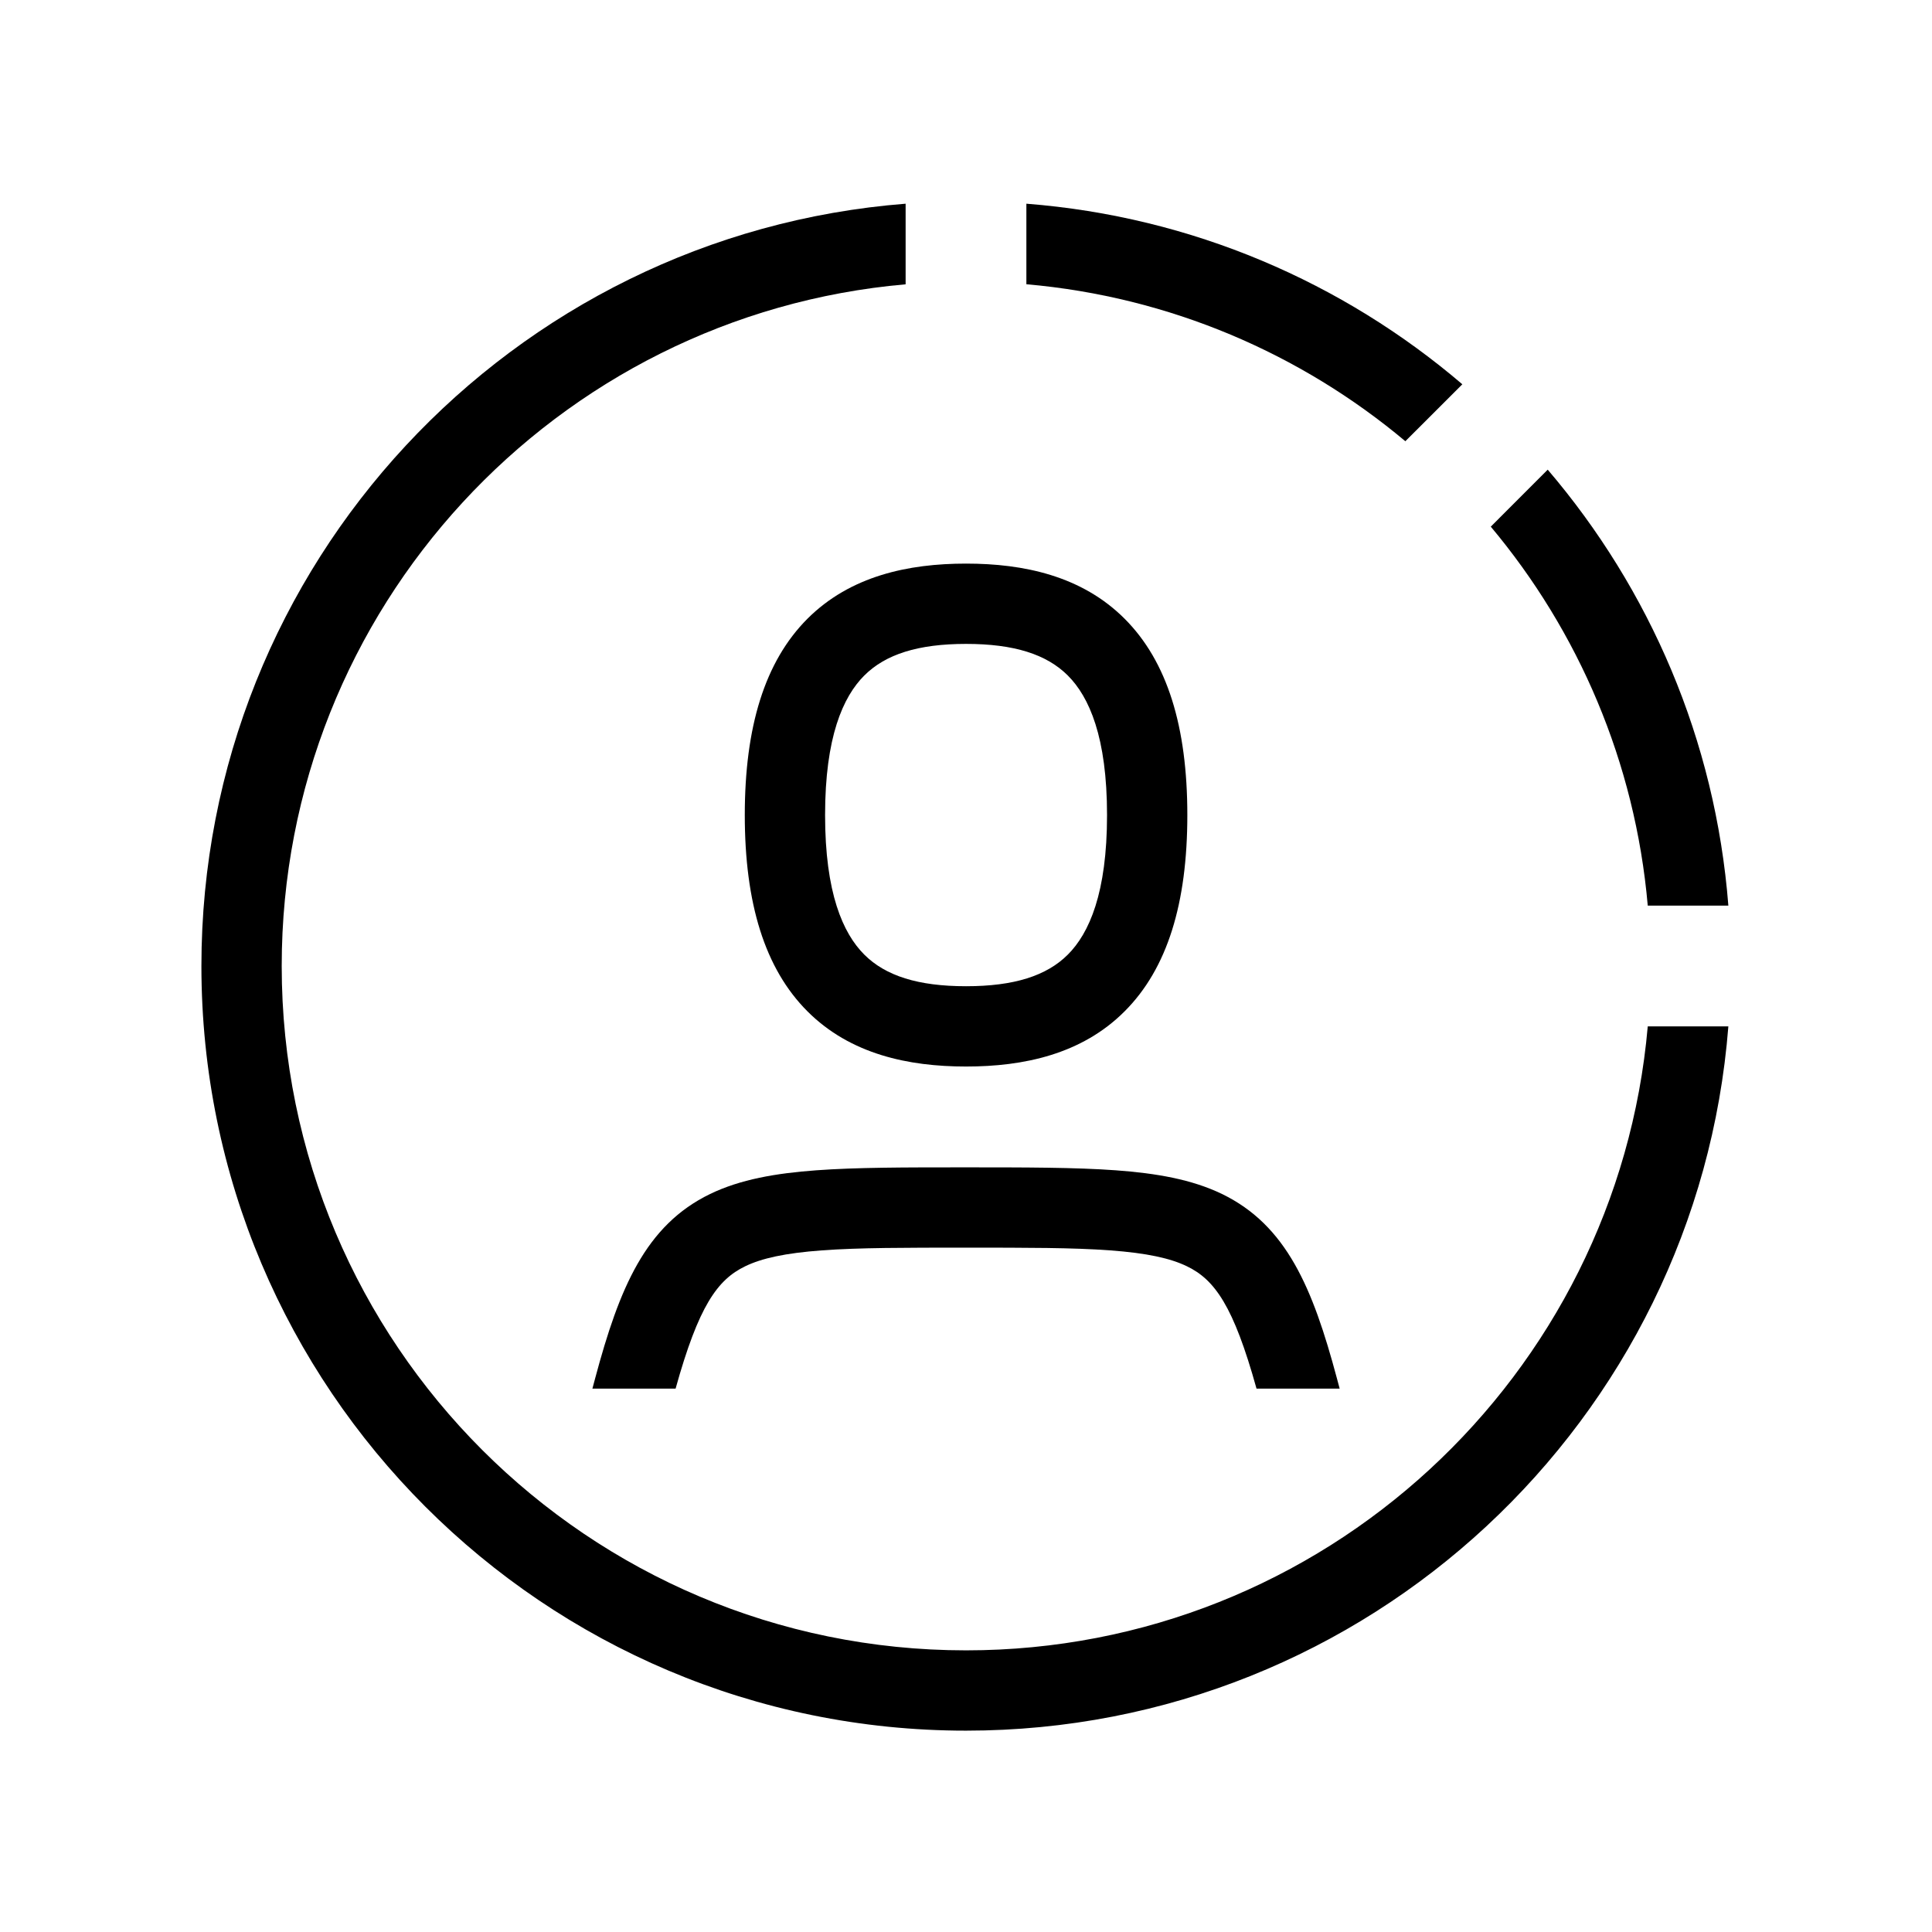 <svg width="48" height="48" viewBox="0 0 32 32" xmlns="http://www.w3.org/2000/svg"><path d="M17 3.374C19.746 3.588 22.246 4.678 24.221 6.365L23.277 7.308C21.548 5.859 19.379 4.916 17 4.708V3.374Z" fill="#000000" class="bmwfcol"/><path d="M25.635 7.779C27.322 9.754 28.413 12.254 28.627 15H27.292C27.084 12.621 26.141 10.452 24.692 8.723L25.635 7.779Z" fill="#000000" class="bmwfcol"/><path d="M3.336 16C3.336 9.342 8.473 3.884 15 3.374V4.709C9.209 5.215 4.666 10.077 4.666 16C4.666 22.26 9.741 27.335 16.001 27.335C21.924 27.335 26.786 22.792 27.292 17H28.627C28.117 23.527 22.659 28.665 16.001 28.665C9.006 28.665 3.336 22.995 3.336 16Z" fill="#000000" class="bmwfcol"/><path d="M13.374 10.248C14.085 9.538 15.046 9.335 16.001 9.335C16.956 9.335 17.917 9.538 18.627 10.248C19.336 10.957 19.666 12.04 19.666 13.5C19.666 14.96 19.336 16.043 18.627 16.751C17.917 17.462 16.956 17.665 16.001 17.665C15.046 17.665 14.085 17.462 13.374 16.751C12.666 16.043 12.336 14.96 12.336 13.5C12.336 12.04 12.666 10.957 13.374 10.248ZM14.315 11.189C13.961 11.543 13.666 12.21 13.666 13.5C13.666 14.79 13.961 15.457 14.315 15.811C14.667 16.163 15.206 16.335 16.001 16.335C16.796 16.335 17.335 16.163 17.687 15.811C18.041 15.457 18.336 14.79 18.336 13.5C18.336 12.21 18.041 11.543 17.687 11.189C17.335 10.837 16.796 10.665 16.001 10.665C15.206 10.665 14.667 10.837 14.315 11.189Z" fill="#000000" class="bmwfcol"/><path d="M11.19 23H9.812L9.858 22.828C10.258 21.333 10.691 20.295 11.762 19.776C12.263 19.534 12.85 19.433 13.518 19.384C14.183 19.335 14.997 19.335 15.977 19.335C16.957 19.335 17.819 19.335 18.483 19.384C19.152 19.433 19.739 19.534 20.24 19.776C21.31 20.295 21.743 21.333 22.143 22.828L22.189 23H20.812C20.431 21.631 20.12 21.196 19.66 20.974C19.386 20.841 18.999 20.755 18.386 20.71C17.776 20.665 17.01 20.665 16.001 20.665C14.992 20.665 14.226 20.665 13.615 20.71C13.003 20.755 12.616 20.841 12.342 20.974C11.882 21.196 11.571 21.631 11.19 23Z" fill="#000000" class="bmwfcol"/><title>personal-data-usage_lt_48</title></svg>
